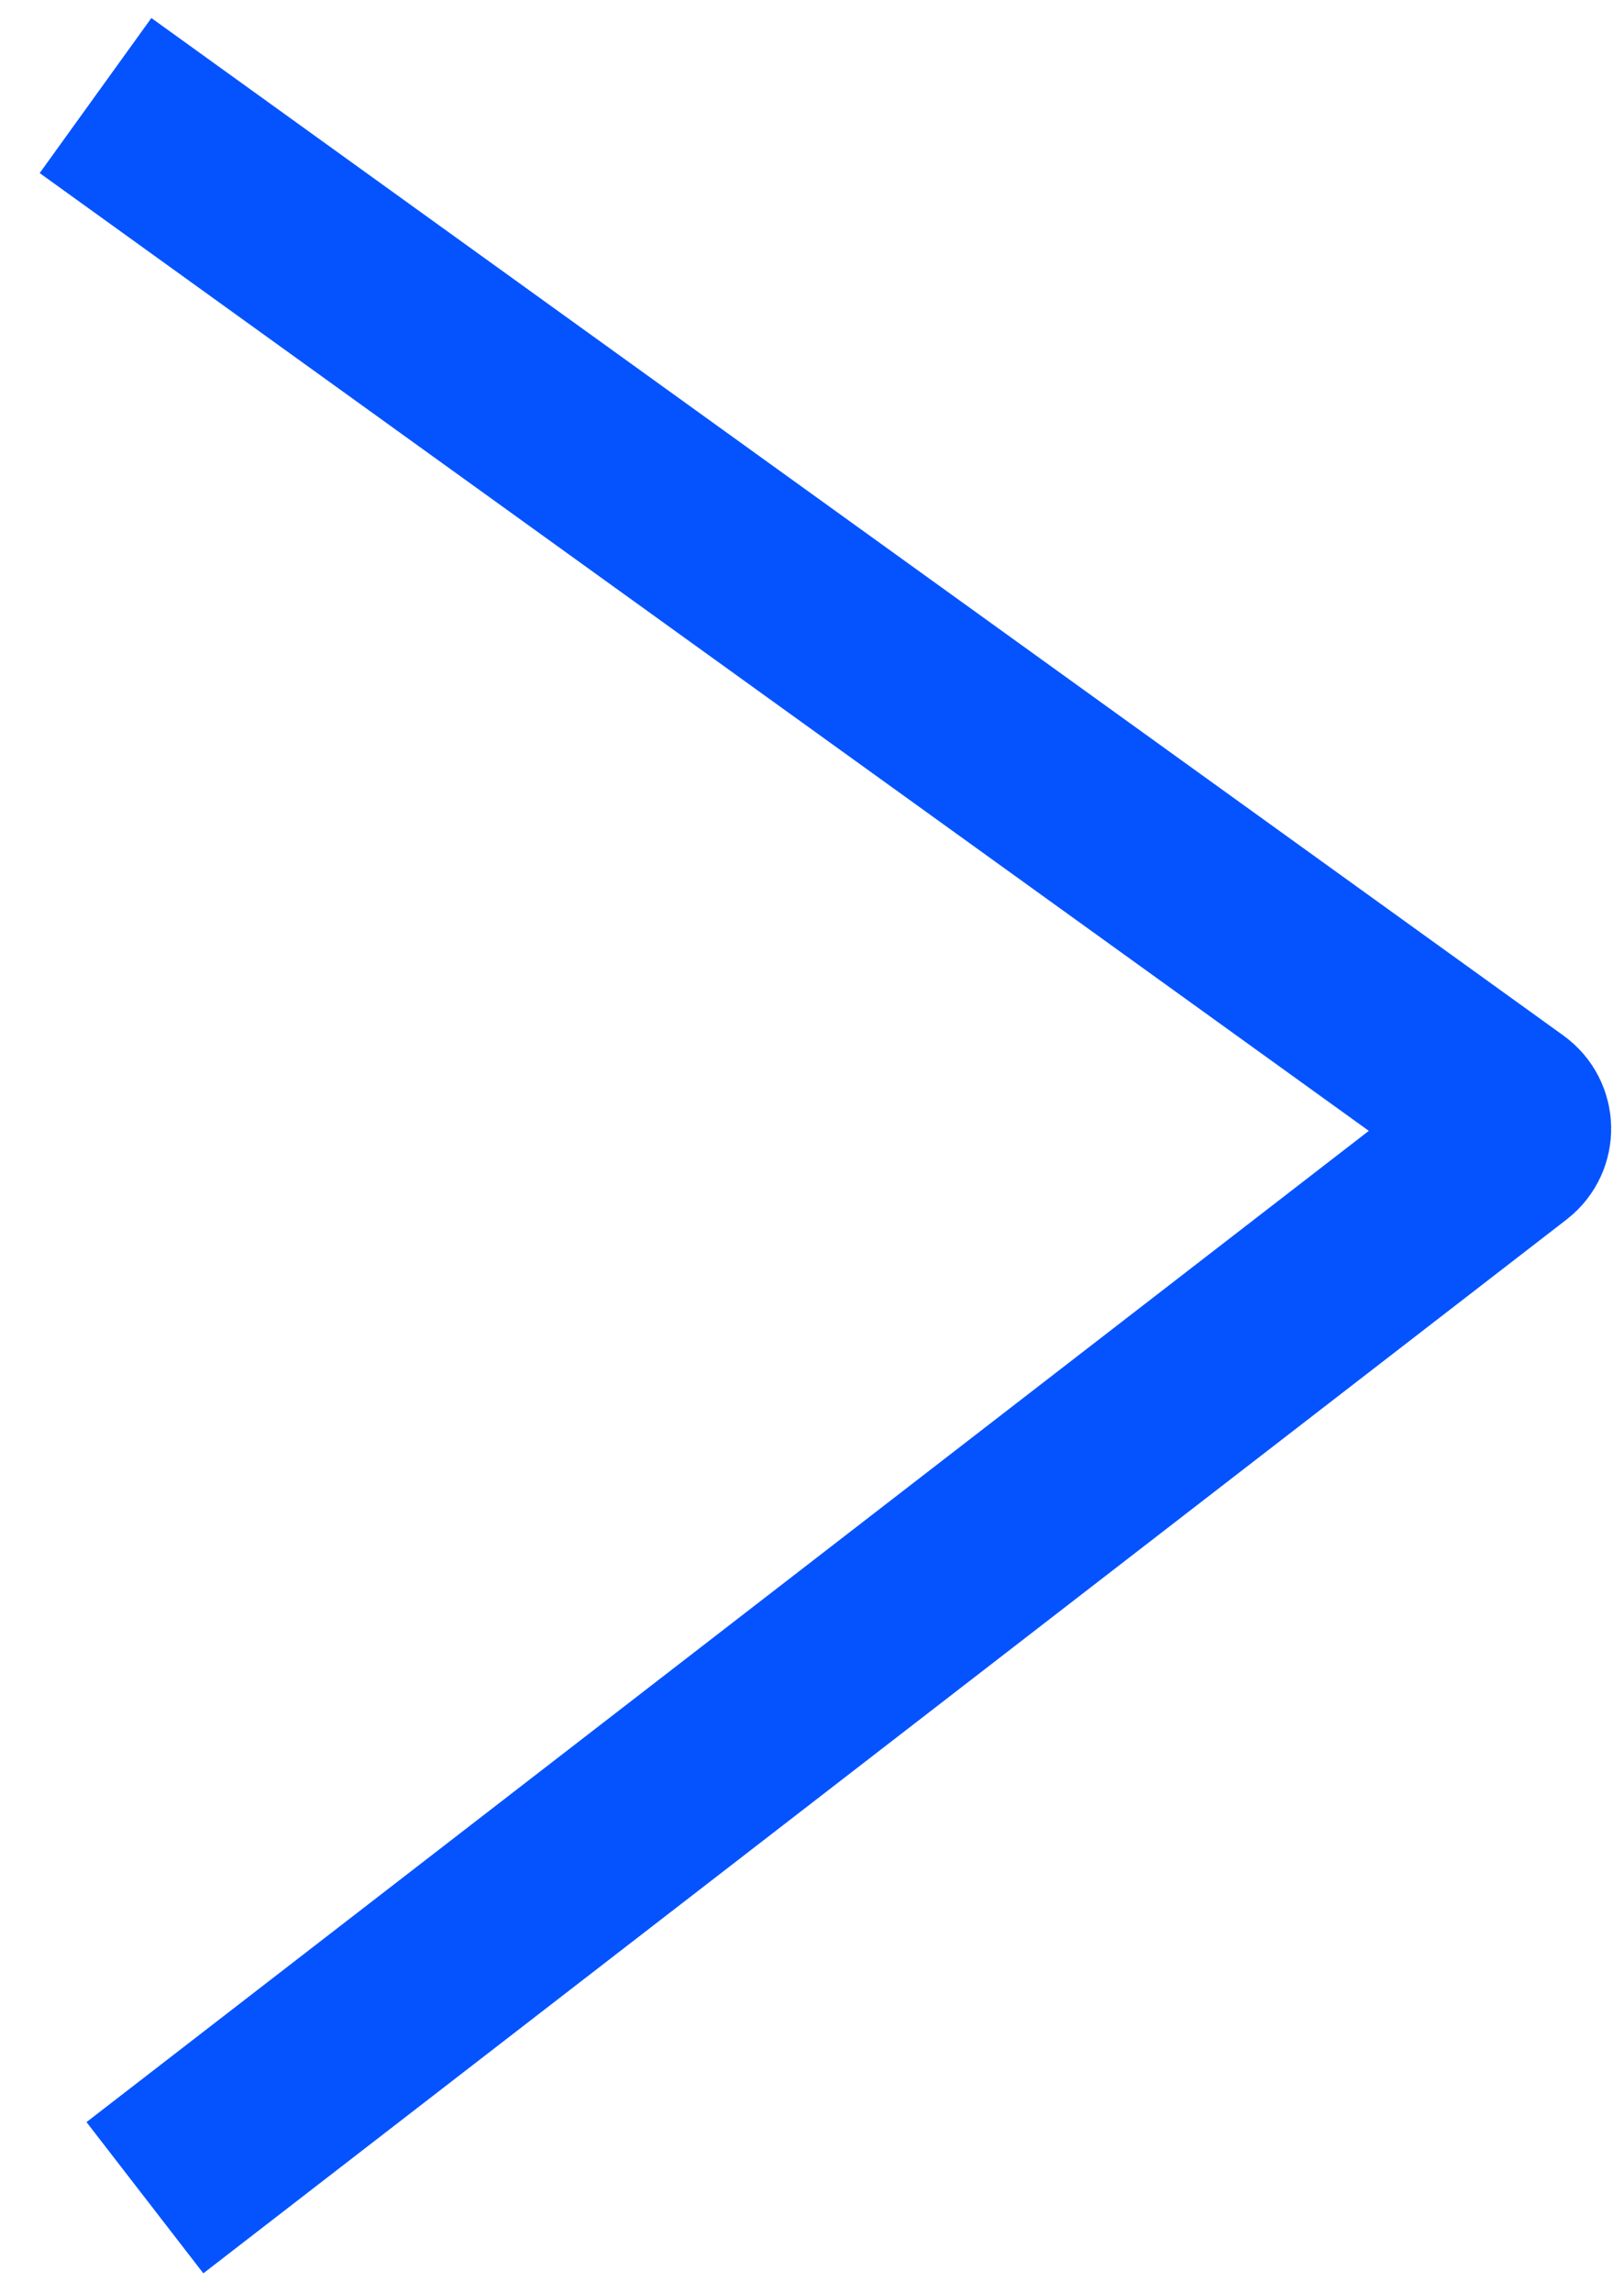 <svg width="17" height="24" viewBox="0 0 17 24" fill="none" xmlns="http://www.w3.org/2000/svg">
<path d="M1 1L15.783 11.65C15.891 11.729 15.894 11.889 15.788 11.971L1.517 23" stroke="#0453FE" stroke-width="2"/>
</svg>
